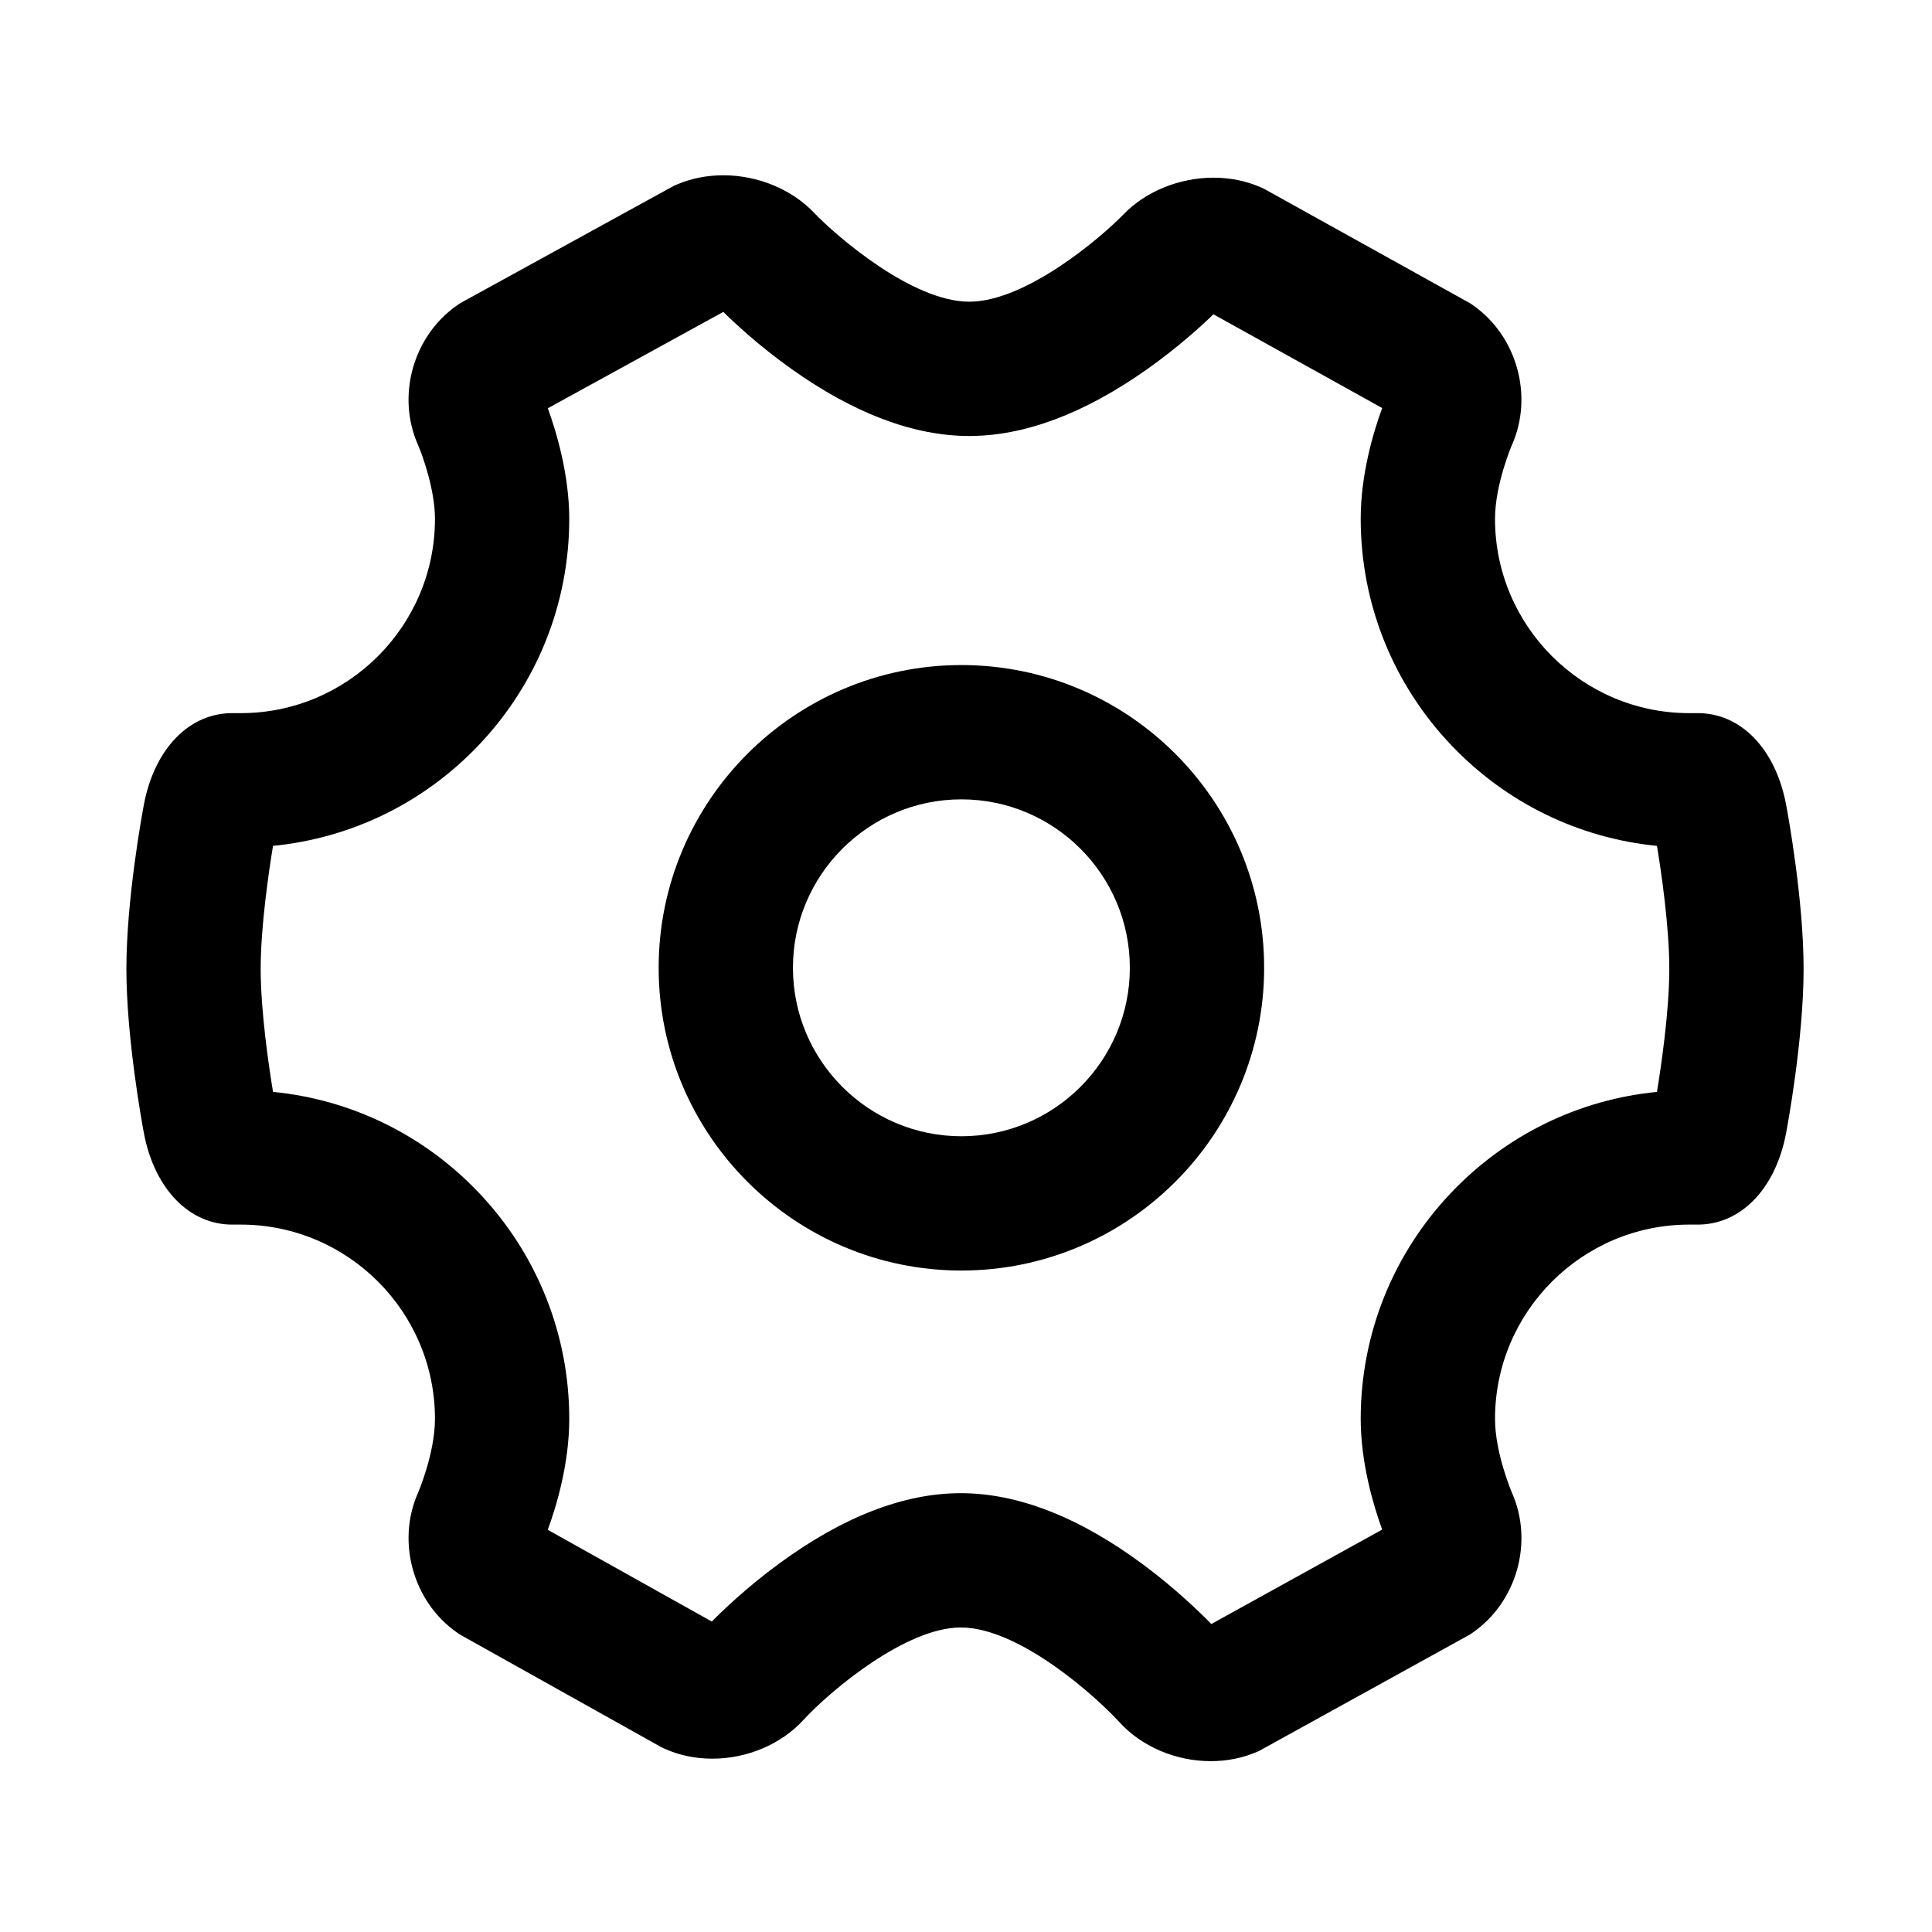 <?xml version="1.0" standalone="no"?><!DOCTYPE svg PUBLIC "-//W3C//DTD SVG 1.1//EN" "http://www.w3.org/Graphics/SVG/1.1/DTD/svg11.dtd"><svg t="1589531760237" class="icon" viewBox="0 0 1024 1024" version="1.1" xmlns="http://www.w3.org/2000/svg" p-id="2254" xmlns:xlink="http://www.w3.org/1999/xlink" width="200" height="200"><defs><style type="text/css"></style></defs><path d="M670.023 512.952c0-88.476-71.984-160.456-160.465-160.456-88.475 0-160.455 71.98-160.455 160.456 0 88.475 71.98 160.456 160.455 160.456 88.477-0.001 160.462-71.98 160.465-160.456z m-249.746 0c0-49.228 40.052-89.277 89.282-89.277 49.232 0 89.286 40.049 89.286 89.277 0 49.233-40.054 89.287-89.286 89.287-49.23-0.001-89.282-40.054-89.282-89.287z" p-id="2255"></path><path d="M946.673 426.495c-5.67-29.943-24.377-48.979-47.635-48.512h-3.678c-56.78 0-102.974-46.196-102.974-102.979 0-18.263 8.9-38.995 8.967-39.15 11.531-25.958 2.661-57.793-20.631-74.05l-1.494-1.043-109.09-60.603-2.012-0.933c-7.704-3.346-16.11-5.043-24.986-5.043-18.122 0-35.983 7.311-47.759 19.536-11.606 11.982-51.518 46.186-81.646 46.186-30.392 0-70.554-34.877-82.203-47.069C419.691 100.352 401.69 92.9 383.38 92.9c-8.705 0-16.961 1.638-24.528 4.864l-1.636 0.695-113.38 62.281-1.535 1.065c-23.357 16.229-32.278 48.042-20.753 73.998 2.508 5.757 8.993 23.974 8.993 39.201 0 56.783-46.196 102.979-102.979 102.979h-3.67c-23.267-0.45-41.97 18.554-47.639 48.525-0.948 5.035-9.266 50.248-9.266 87.013 0 36.52 8.315 81.945 9.268 87.027 5.584 29.475 23.973 48.52 46.846 48.52 0.258 0 0.525-0.004 0.789-0.01h3.672c56.783 0 102.979 46.196 102.979 102.979 0 18.271-8.899 38.991-8.967 39.149-11.524 25.936-2.679 57.768 20.574 74.043l1.473 1.031 107.022 59.848 1.982 0.922c7.703 3.385 16.094 5.102 24.94 5.102 18.403 0 36.411-7.637 48.167-20.424 14.746-16.024 54.549-49.112 83.46-49.112 31.274 0 72.173 37.104 84.009 50.073 11.776 13.007 29.908 20.773 48.505 20.777h0.005c8.681 0 16.924-1.657 24.482-4.919l1.153-0.495 111.825-61.752 1.512-1.056c23.291-16.229 32.191-47.991 20.723-73.917-0.505-1.188-9.021-21.508-9.021-39.271 0-56.783 46.196-102.979 102.979-102.979h3.68c23.262 0.43 41.969-18.616 47.621-48.506 0.379-1.989 9.275-49.137 9.275-87.036 0.001-36.642-8.316-81.96-9.267-87.02zM377.274 859.446l-86.953-48.618c4.655-12.68 11.399-35.137 11.399-58.79 0-44.855-17.077-87.485-48.084-120.037-29.034-30.479-67.457-49.216-108.925-53.284-2.271-13.811-6.545-42.791-6.545-65.195 0-22.369 4.273-51.374 6.542-65.197 41.468-4.068 79.894-22.803 108.925-53.281 31.007-32.551 48.083-75.182 48.083-120.04 0-23.528-6.877-46.294-11.352-58.615l92.991-51.073c6.013 5.923 18.914 17.966 35.911 30.078 33.228 23.685 65.012 35.693 94.469 35.693 29.16 0 60.689-11.776 93.711-35.003 16.927-11.907 29.853-23.823 35.705-29.5l89.434 49.686c-4.65 12.675-11.377 35.102-11.377 58.735 0 44.857 17.077 87.489 48.085 120.04 29.034 30.479 67.461 49.215 108.933 53.281 2.343 14.195 6.537 42.751 6.537 65.196 0 22.364-4.274 51.379-6.543 65.205-41.468 4.064-79.894 22.799-108.927 53.278-31.008 32.552-48.085 75.182-48.085 120.038 0 23.563 6.894 46.348 11.374 58.667l-90.551 50.045c-6.119-6.265-19.108-18.869-36.035-31.441-33.869-25.149-66.439-37.9-96.803-37.9-30.076 0-62.397 12.513-96.066 37.19-16.84 12.342-29.636 24.561-35.853 30.842z" p-id="2256"></path></svg>